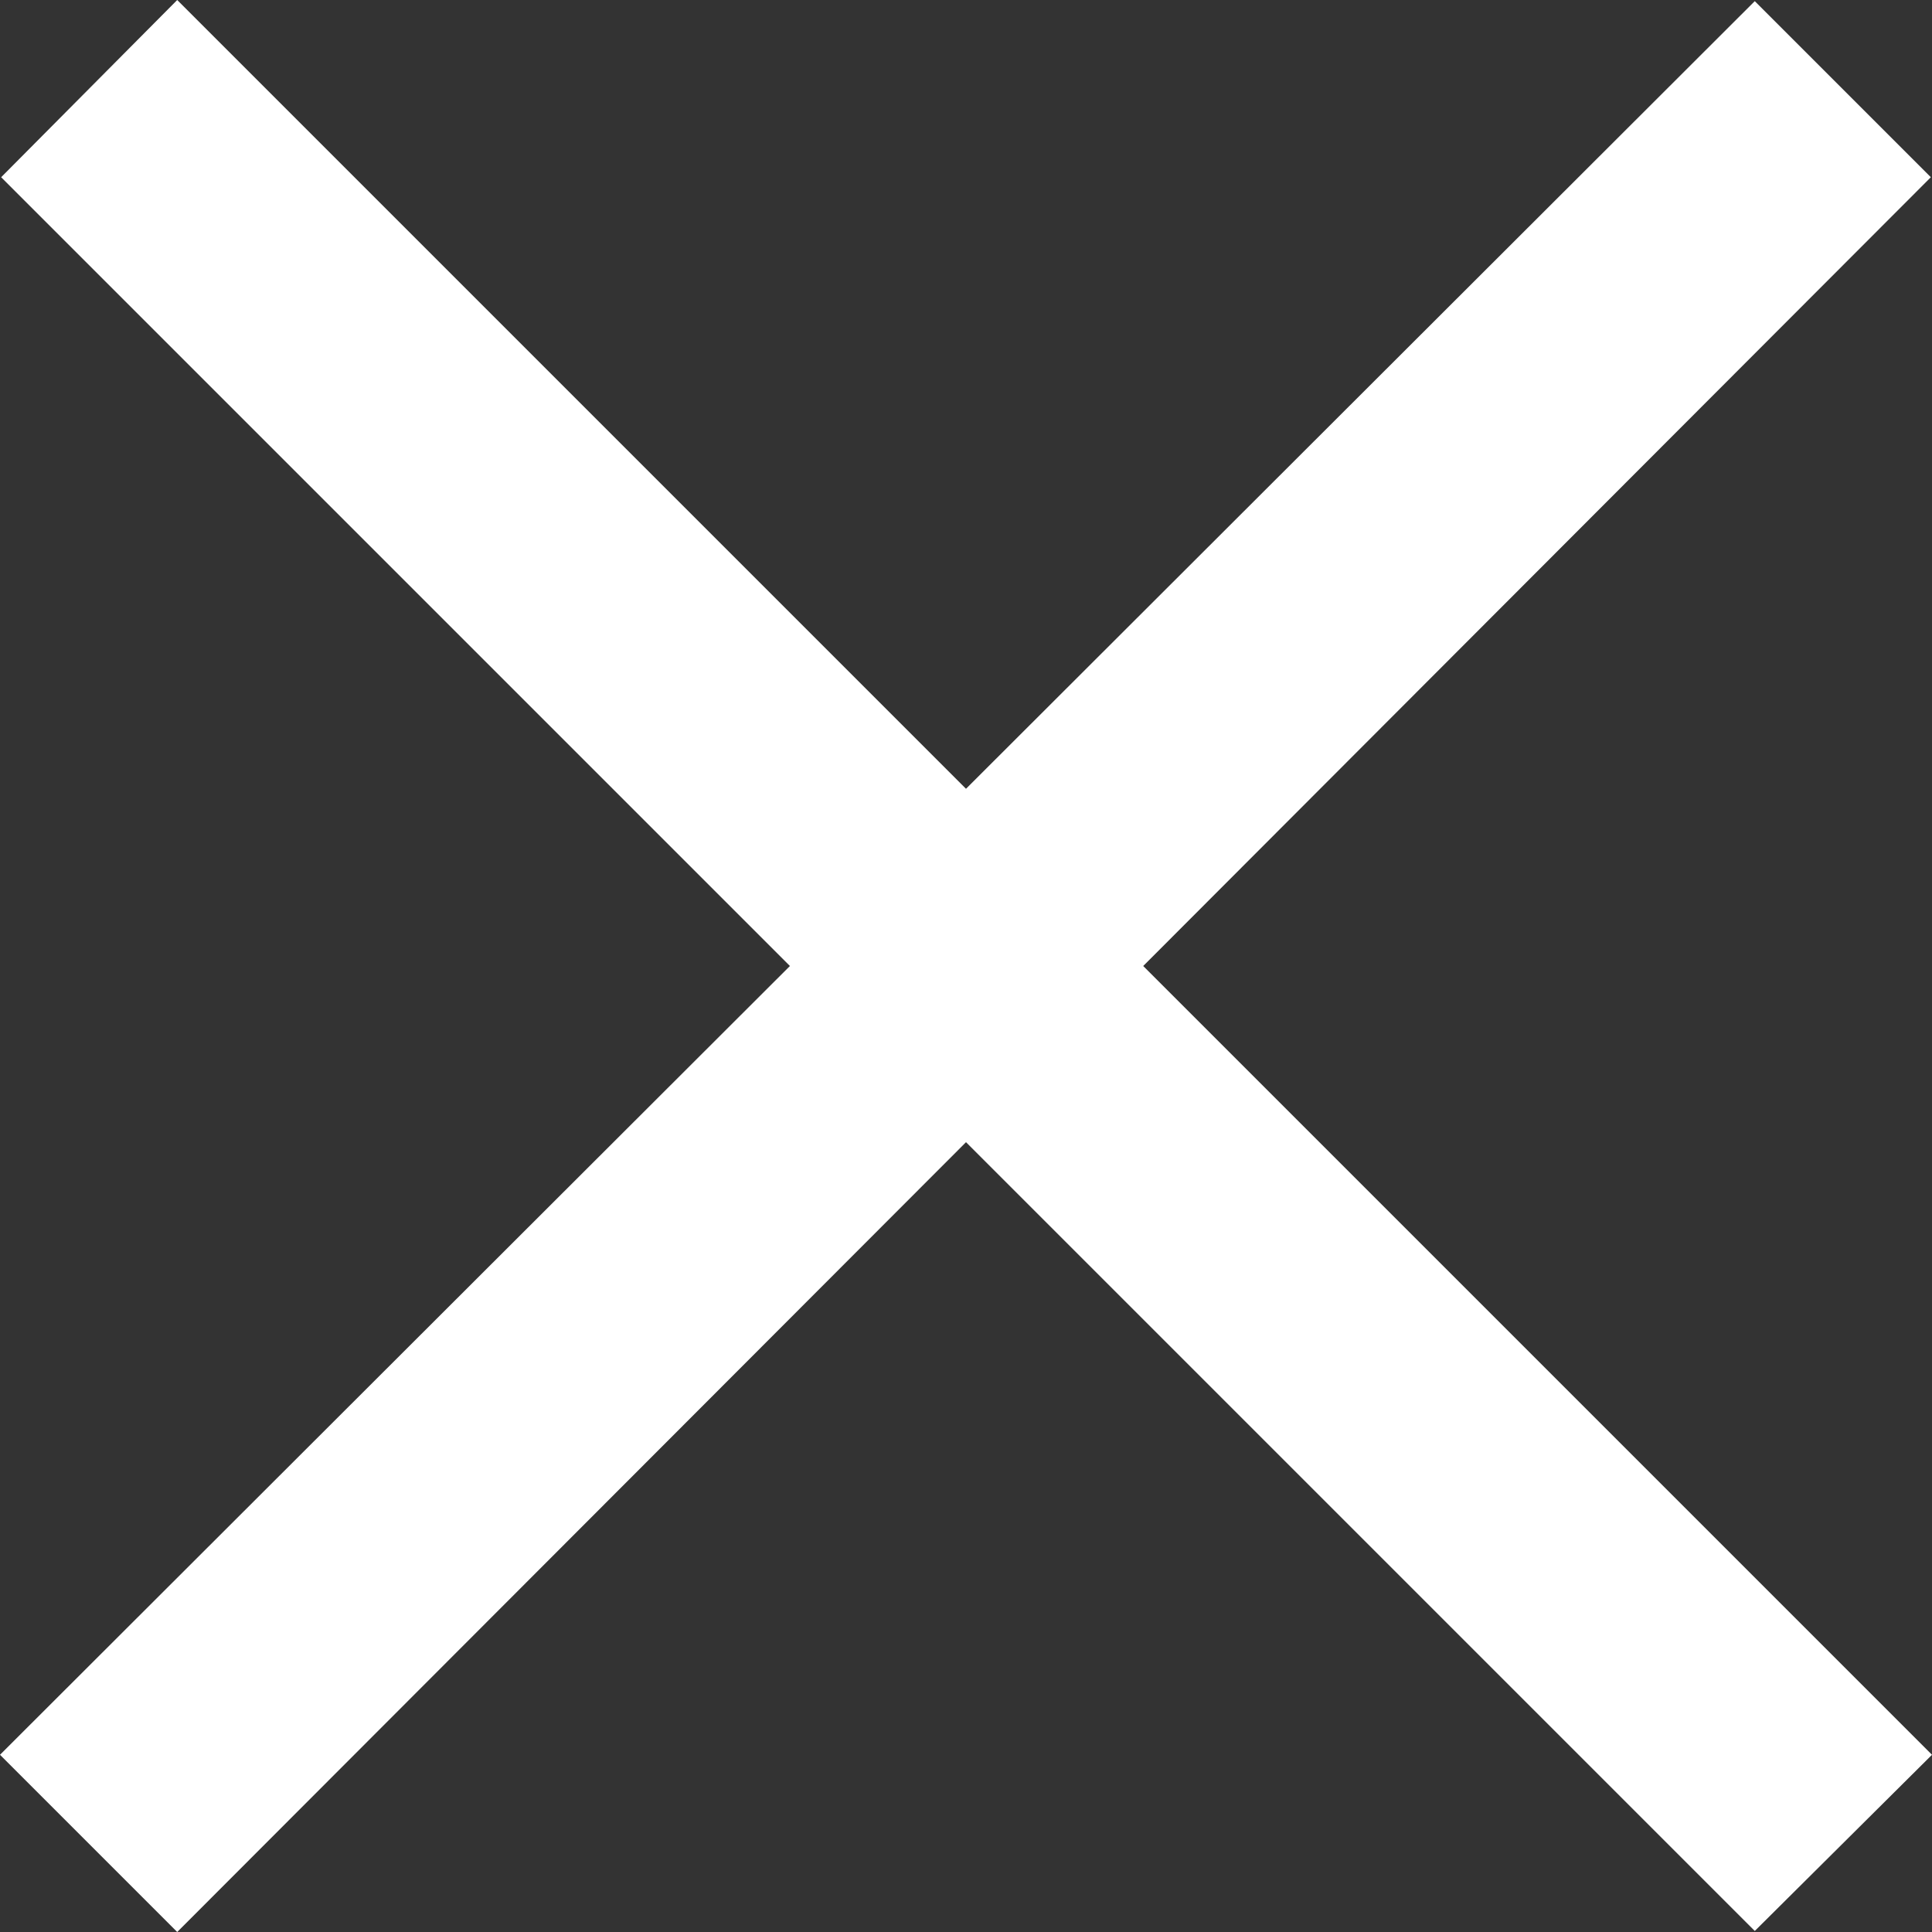 <svg xmlns="http://www.w3.org/2000/svg" width="16.854" height="16.854" viewBox="0 0 16.854 16.854"><rect x="0" y="0" width="16.854" height="16.854" fill="#333333" stroke="none"/><defs><style>.a{fill:#fff;}</style></defs><path class="a" d="M28.554,27.008l-6.881-6.881,4.047-4.053,2.824-2.828L27.008,11.71l-6.881,6.871L13.246,11.7,11.71,13.246l6.881,6.881L11.7,27.008l1.546,1.546,6.881-6.89,6.881,6.881Z" transform="translate(-11.7 -11.7)"/></svg>
